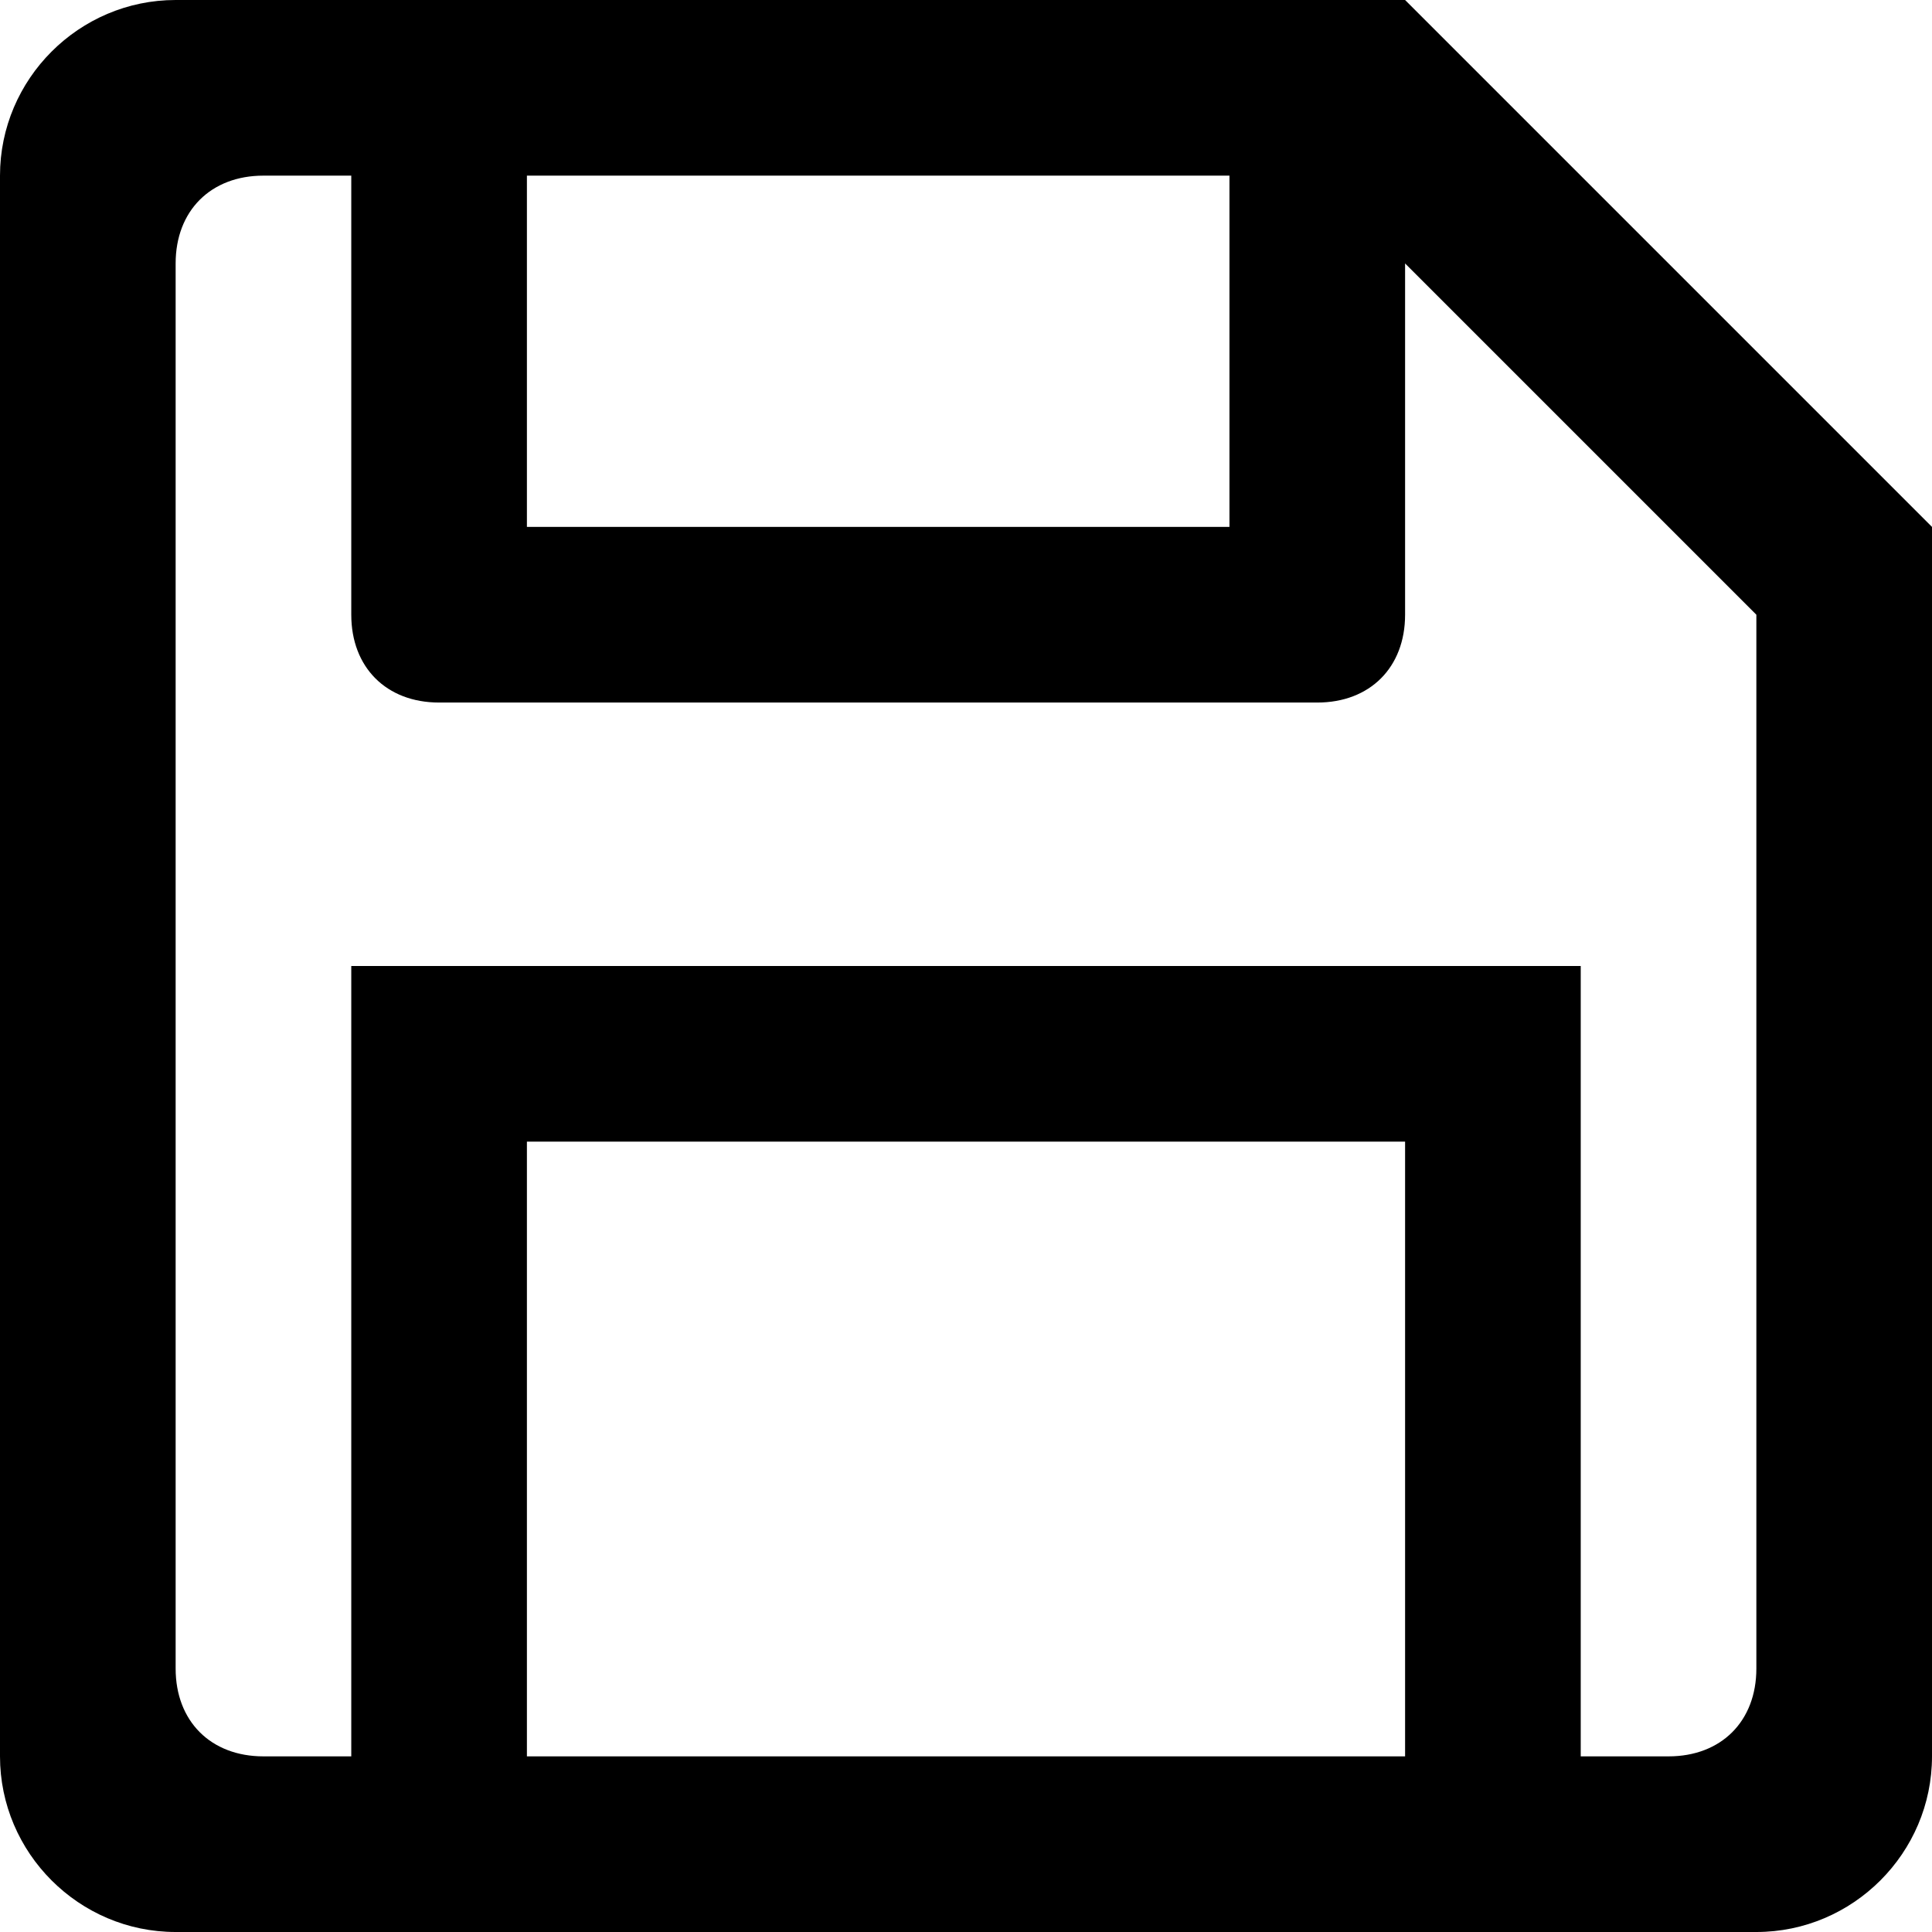<svg xmlns="http://www.w3.org/2000/svg" viewBox="0 0 22 22">
	<path d="M20,22H2c-1.1,0-2-0.9-2-2V2c0-1.1,0.9-2,2-2h14l6,6v14C22,21.1,21.1,22,20,22z M6,20h10v-7H6V20z M14,2H6v4h8V2z M20,7l-4-4v4c0,0.6-0.4,1-1,1H5C4.4,8,4,7.6,4,7V2l0,0H3C2.4,2,2,2.4,2,3v16c0,0.6,0.4,1,1,1h1v-9h14v9h1c0.6,0,1-0.4,1-1V7z"/>
</svg>